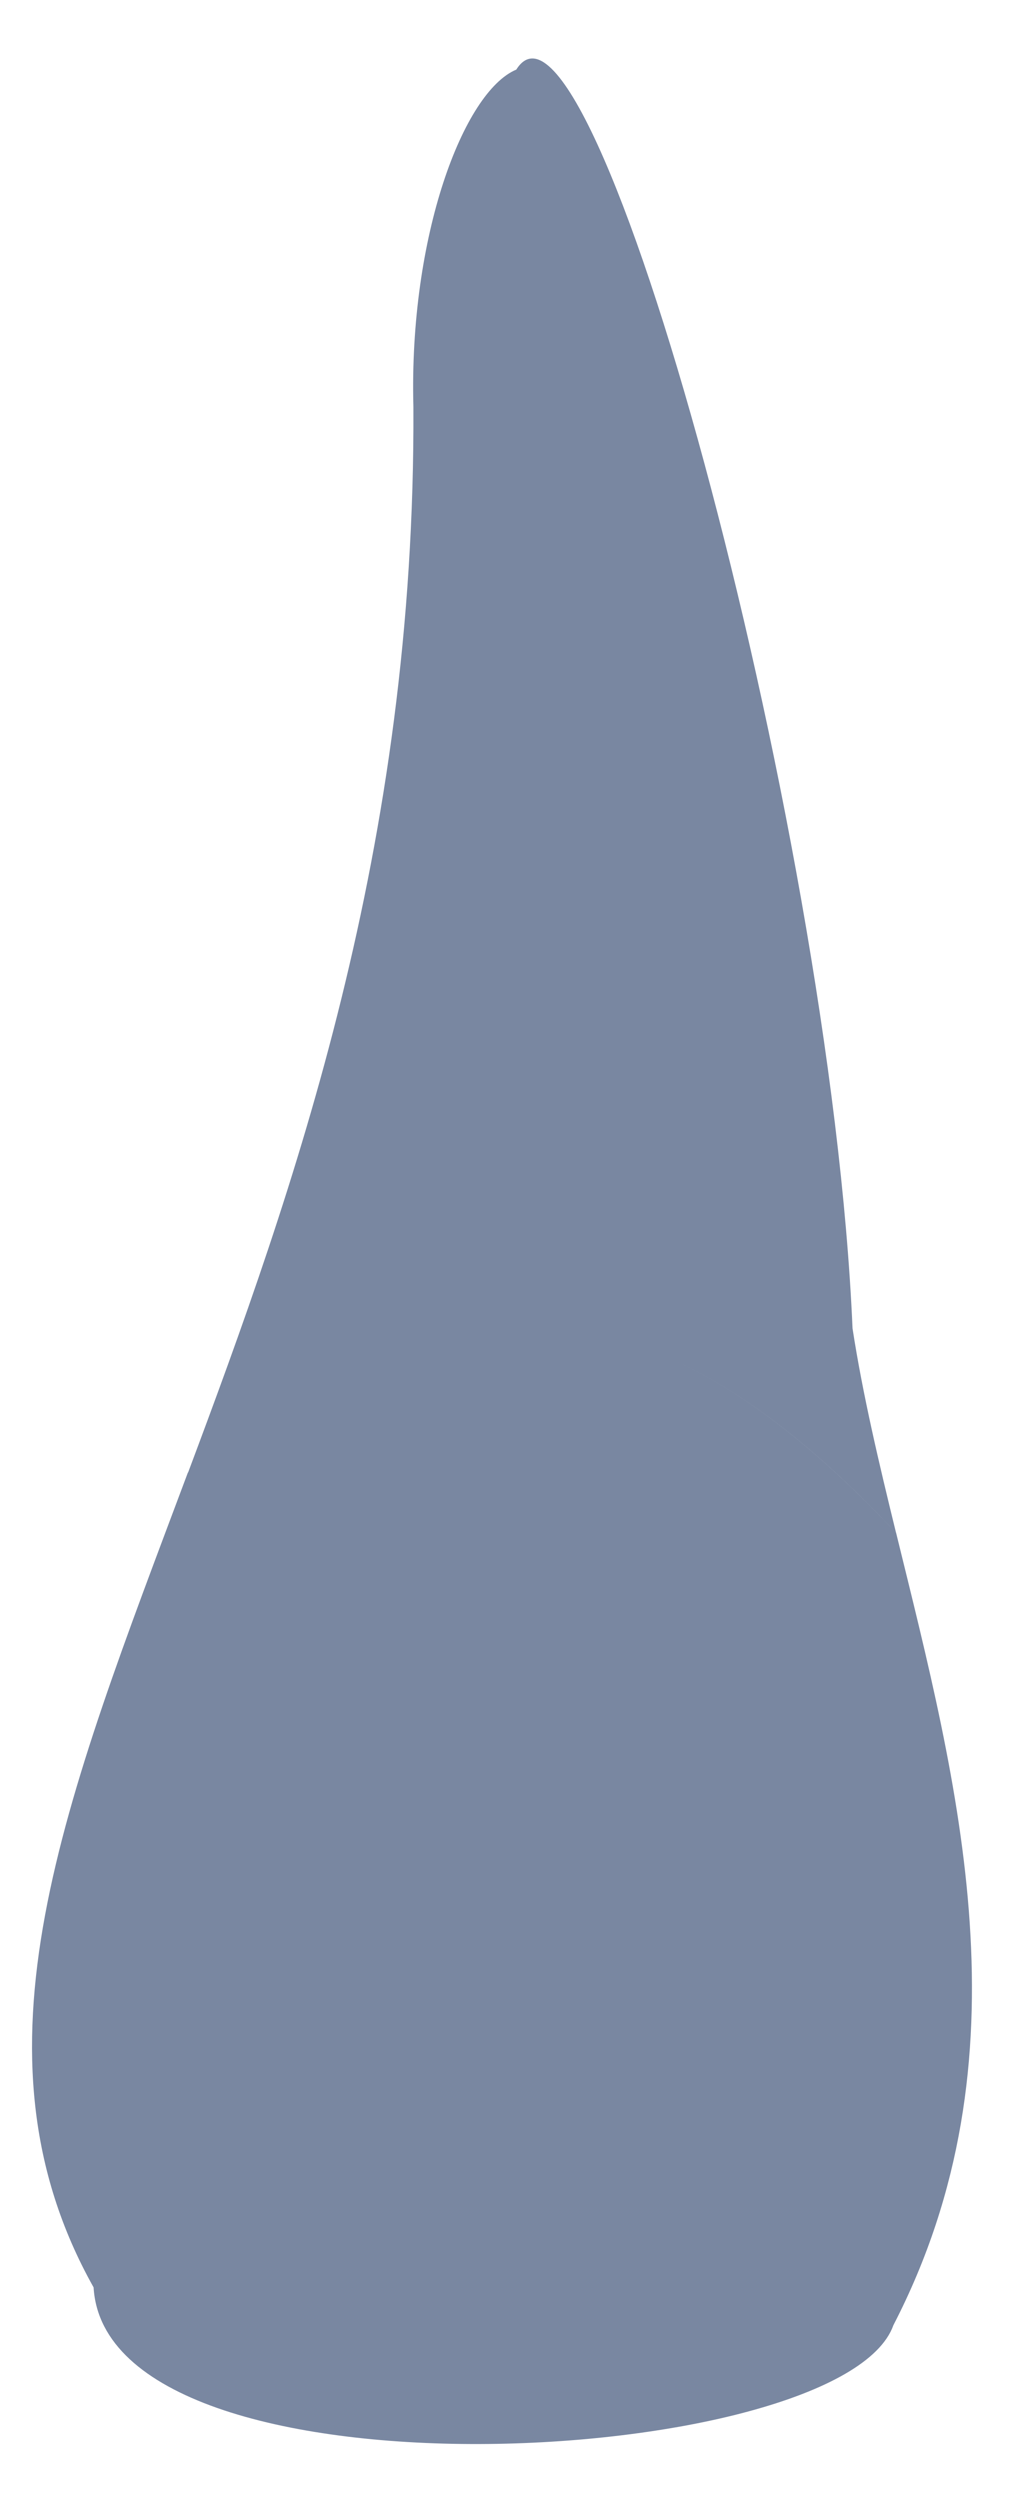 <svg width="16" height="39" viewBox="0 0 16 39" fill="none" xmlns="http://www.w3.org/2000/svg">
<path d="M13.988 23.917C13.719 22.819 13.467 21.756 13.308 20.725C12.967 12.783 9.231 -0.777 8.059 1.086C7.235 1.431 6.382 3.684 6.453 6.346C6.487 13.224 4.592 18.556 2.932 22.983C4.466 21.903 6.558 20.805 8.718 20.805C10.555 20.801 12.442 22.26 13.988 23.917Z" fill="#7987a1" />
<path d="M1.461 35.685C1.667 39.175 13.152 38.515 13.946 36.274C16.106 32.095 14.947 27.823 13.988 23.913C12.438 22.256 10.555 20.797 8.718 20.797C6.563 20.797 4.47 21.898 2.932 22.975C1.011 28.104 -0.599 32.011 1.461 35.685Z" fill="#7987a1" />
<path opacity="0.1" d="M5.546 28.84C5.113 29.984 3.643 34.028 3.117 37.464C3.638 37.678 4.256 37.834 4.928 37.943C4.416 34.1 5.302 30.013 5.588 28.848C5.639 28.638 5.626 28.634 5.546 28.84Z" fill="#7987a1" />
<path opacity="0.1" d="M10.778 30.307C10.799 31.417 10.845 35.147 10.551 37.871C10.925 37.804 11.286 37.728 11.618 37.64C11.727 34.15 11.089 31.241 10.853 30.303C10.799 30.093 10.774 30.097 10.778 30.307Z" fill="#7987a1" />
</svg>
